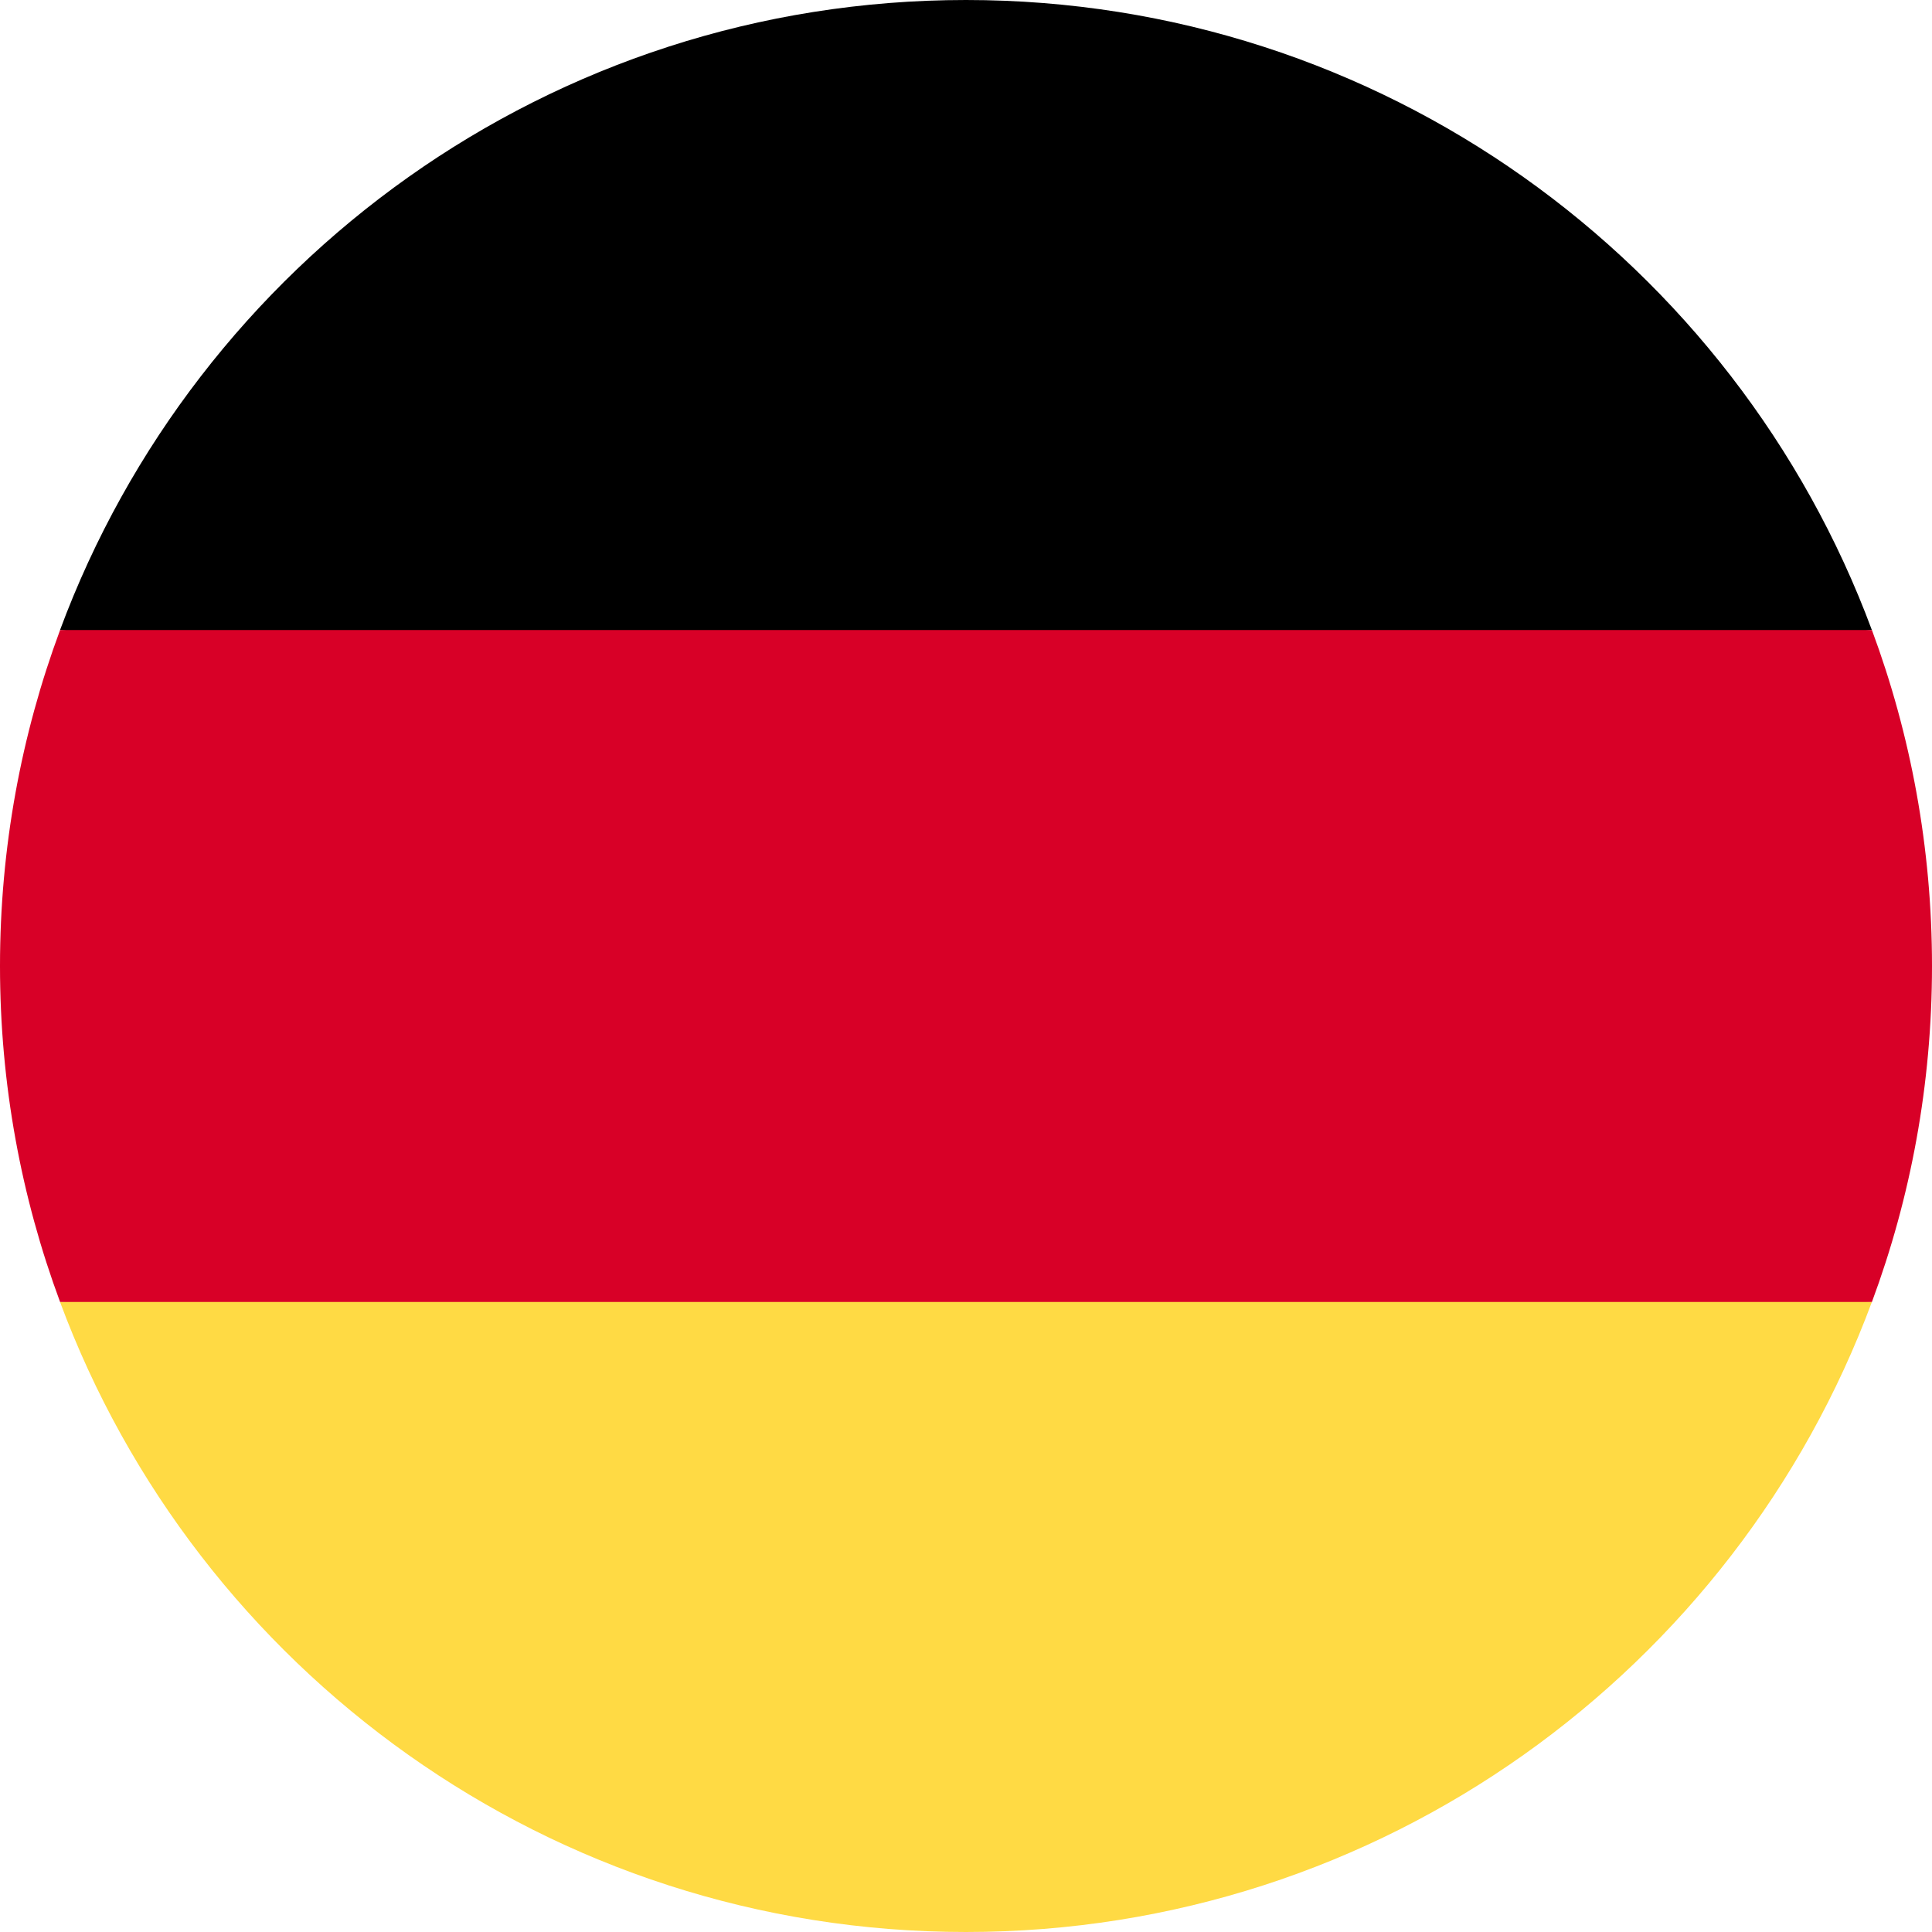 <svg width="40" height="40" viewBox="0 0 40 40" fill="none" xmlns="http://www.w3.org/2000/svg">
<g clip-path="url(#clip0_1_941)">
<path d="M1.243 26.956C4.069 34.572 11.4 40 19.999 40C28.599 40 35.929 34.572 38.755 26.956L19.999 25.217L1.243 26.956Z" fill="#FFDA44"/>
<path d="M19.999 0C11.4 0 4.069 5.428 1.243 13.044L19.999 14.783L38.755 13.044C35.929 5.428 28.599 0 19.999 0Z" fill="black"/>
<path d="M1.244 13.044C0.44 15.21 0 17.554 0 20C0 22.447 0.44 24.79 1.244 26.956H38.756C39.56 24.79 40 22.447 40 20C40 17.554 39.56 15.21 38.756 13.044H1.244Z" fill="#D80027"/>
</g>
<defs>
<clipPath id="clip0_1_941">
<rect width="40" height="40" fill="white"/>
</clipPath>
</defs>
</svg>
